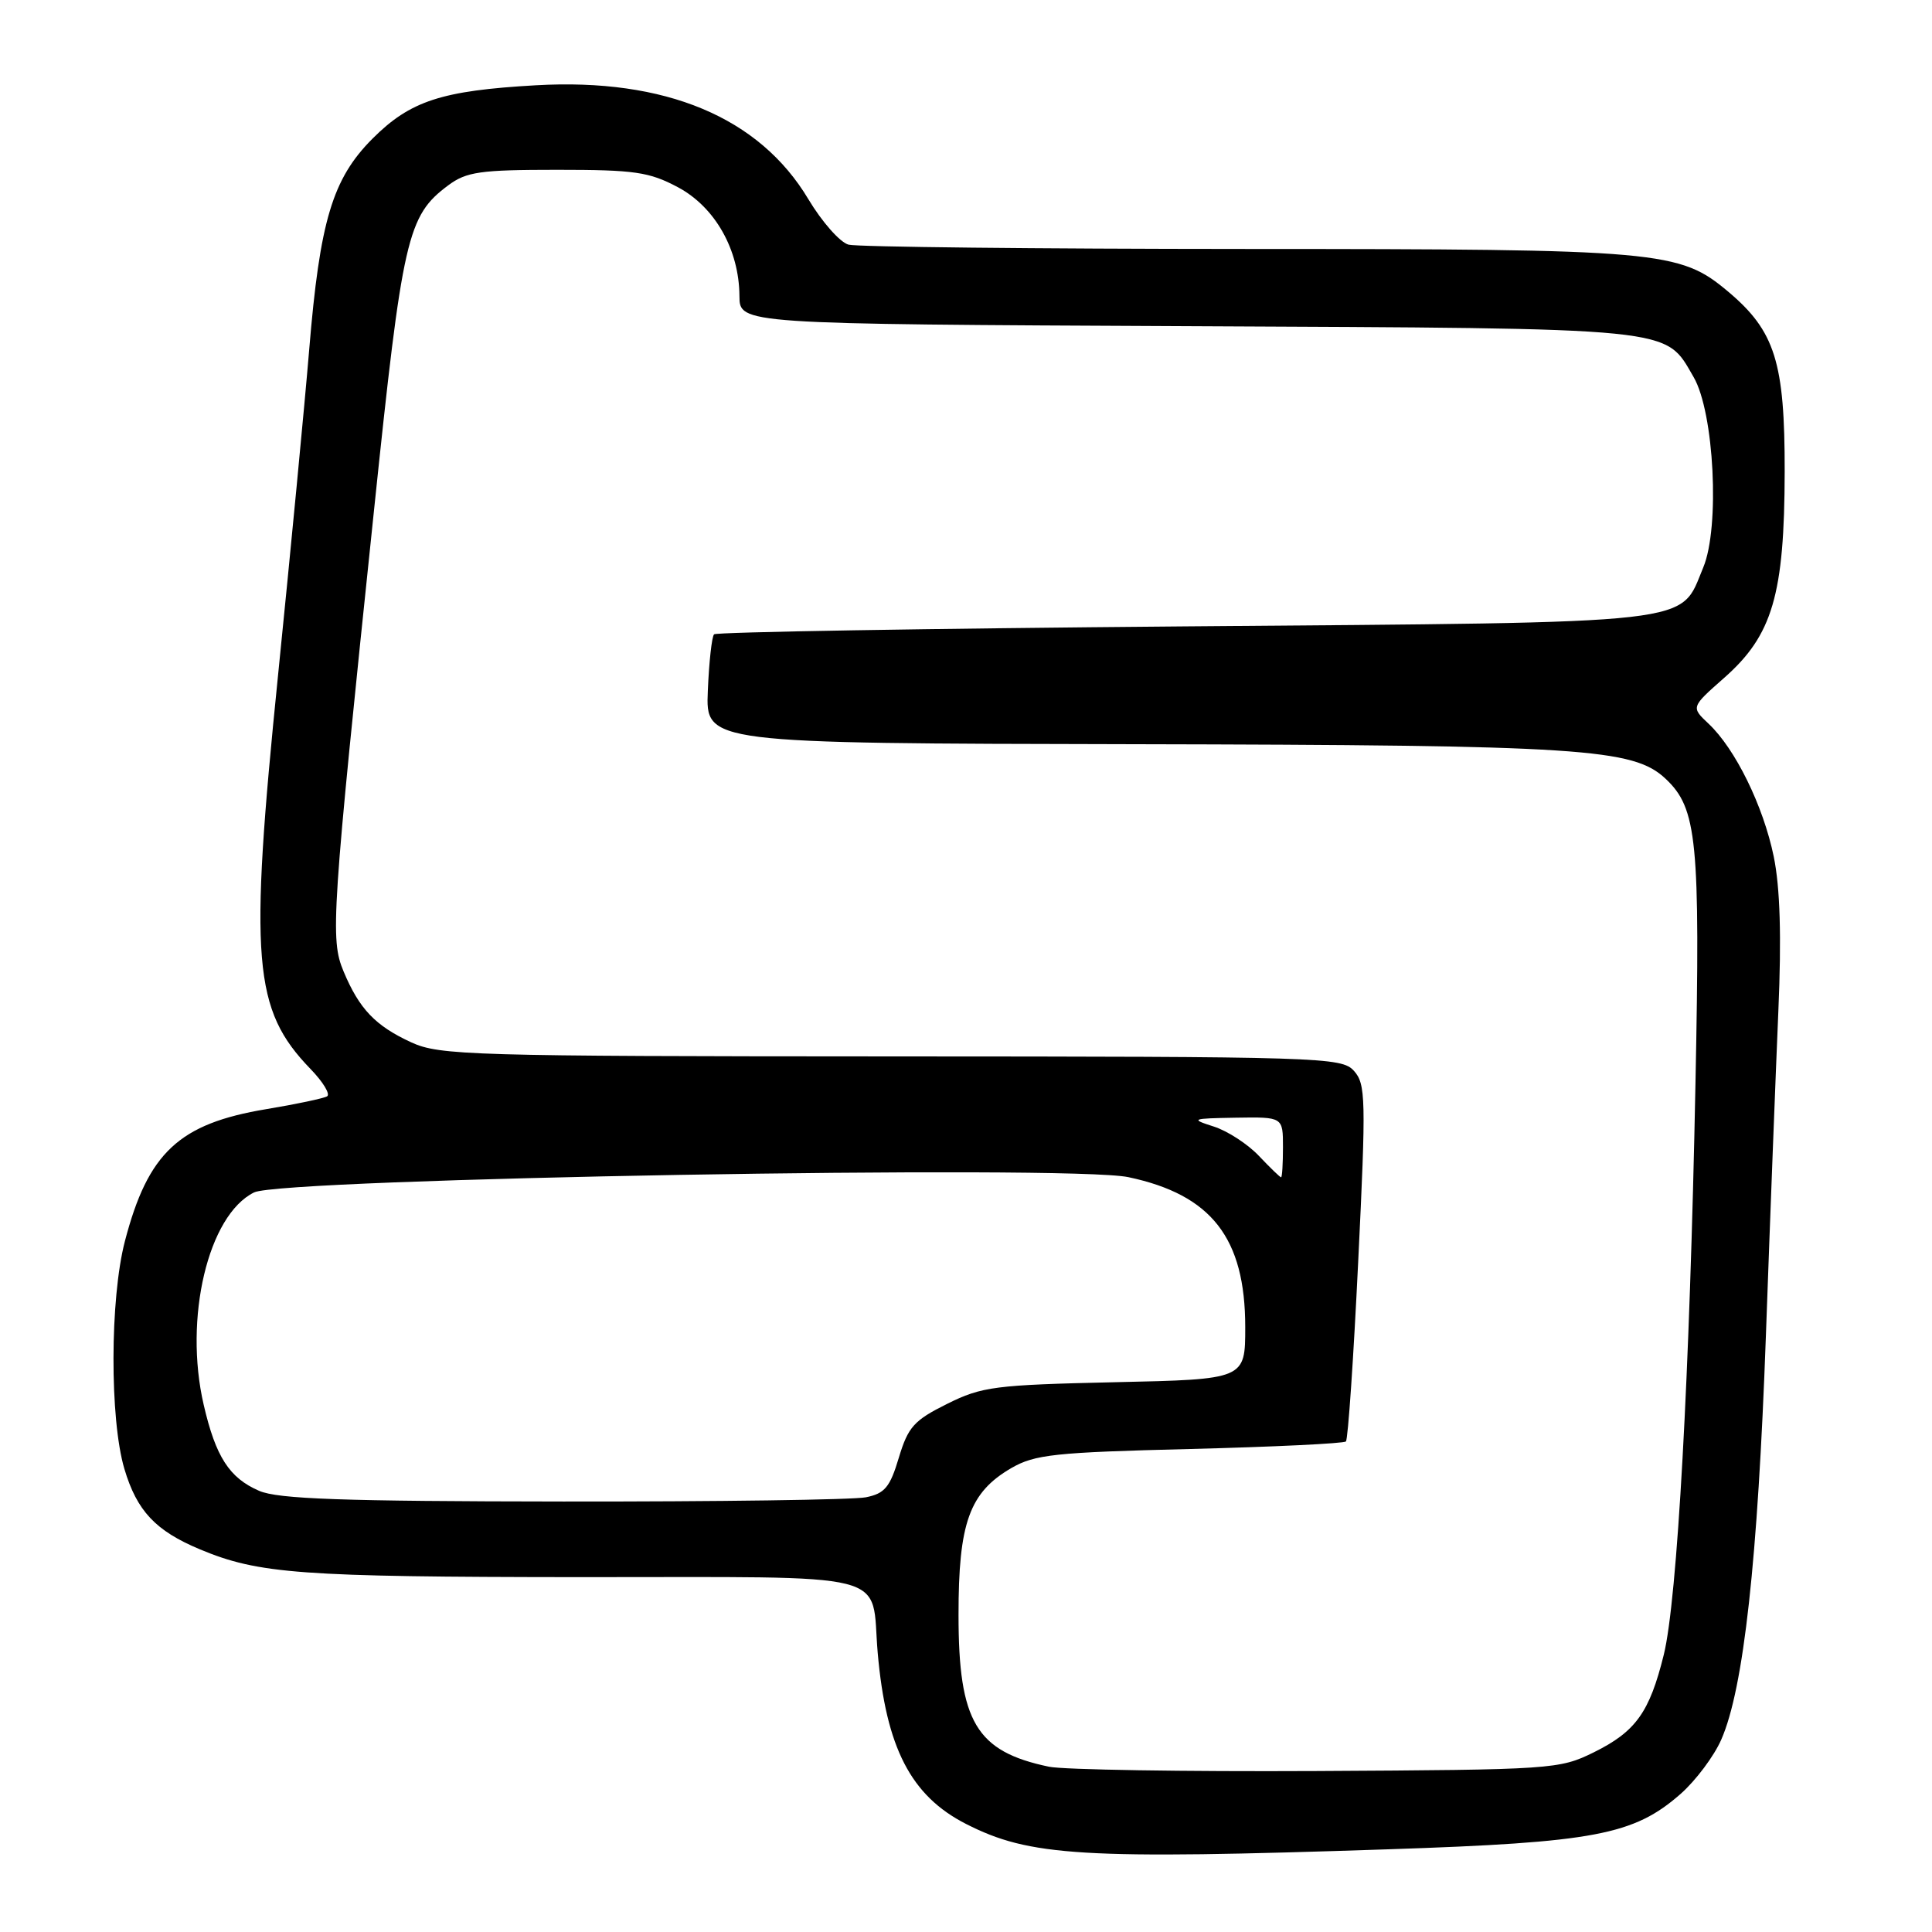 <?xml version="1.0" encoding="UTF-8" standalone="no"?>
<!DOCTYPE svg PUBLIC "-//W3C//DTD SVG 1.1//EN" "http://www.w3.org/Graphics/SVG/1.1/DTD/svg11.dtd" >
<svg xmlns="http://www.w3.org/2000/svg" xmlns:xlink="http://www.w3.org/1999/xlink" version="1.1" viewBox="0 0 256 256">
 <g >
 <path fill="currentColor"
d=" M 184.00 245.04 C 211.29 244.13 216.49 243.14 222.68 237.71 C 224.69 235.94 227.12 232.70 228.08 230.50 C 231.05 223.73 232.92 206.75 233.99 177.00 C 234.55 161.32 235.30 141.97 235.64 134.00 C 236.07 124.09 235.87 117.60 235.03 113.50 C 233.65 106.80 229.94 99.23 226.40 95.90 C 224.06 93.70 224.06 93.70 228.45 89.83 C 234.87 84.18 236.45 78.80 236.48 62.50 C 236.50 48.00 235.21 43.88 229.00 38.65 C 222.54 33.22 220.12 33.00 165.07 32.99 C 137.26 32.98 113.57 32.72 112.44 32.42 C 111.31 32.12 108.91 29.40 107.11 26.39 C 100.62 15.53 88.15 10.32 71.00 11.30 C 58.51 12.01 54.37 13.36 49.36 18.37 C 44.06 23.68 42.38 29.26 40.97 46.33 C 40.37 53.57 38.51 73.00 36.84 89.50 C 33.00 127.33 33.54 133.78 41.14 141.64 C 42.81 143.36 43.80 145.00 43.34 145.27 C 42.88 145.54 39.25 146.31 35.27 146.97 C 23.72 148.89 19.61 152.73 16.55 164.46 C 14.56 172.10 14.53 188.04 16.48 194.63 C 18.14 200.21 20.61 202.84 26.50 205.30 C 34.28 208.55 39.76 208.95 76.71 208.98 C 119.25 209.00 115.35 208.01 116.30 219.00 C 117.40 231.57 120.69 237.95 128.00 241.68 C 136.44 245.98 143.32 246.40 184.00 245.04 Z  M 139.00 234.10 C 129.35 232.09 127.01 228.15 127.01 214.00 C 127.00 201.80 128.45 197.76 134.00 194.53 C 137.11 192.73 139.75 192.44 157.67 192.00 C 168.76 191.72 178.07 191.27 178.34 191.00 C 178.62 190.72 179.35 179.98 179.97 167.13 C 181.02 145.56 180.97 143.63 179.40 141.89 C 177.76 140.08 175.20 140.00 118.10 139.98 C 62.41 139.96 58.24 139.84 54.50 138.12 C 49.74 135.93 47.61 133.70 45.53 128.73 C 43.73 124.43 43.93 121.49 49.57 67.50 C 53.34 31.35 53.97 28.60 59.39 24.56 C 61.81 22.76 63.61 22.50 73.83 22.50 C 84.10 22.50 86.02 22.78 89.83 24.81 C 94.75 27.44 97.94 33.08 97.98 39.22 C 98.00 42.94 98.00 42.94 157.25 43.22 C 222.74 43.53 220.54 43.31 224.41 49.96 C 227.14 54.64 227.91 69.88 225.69 75.19 C 222.50 82.83 225.98 82.44 156.88 83.00 C 122.94 83.28 94.92 83.75 94.62 84.05 C 94.32 84.34 93.95 87.72 93.79 91.55 C 93.50 98.50 93.50 98.50 150.00 98.61 C 209.69 98.73 216.42 99.17 220.70 103.19 C 224.88 107.12 225.30 111.35 224.66 143.50 C 223.90 182.28 222.25 212.01 220.46 219.26 C 218.57 226.91 216.74 229.45 211.17 232.20 C 206.62 234.44 205.70 234.50 174.50 234.67 C 156.90 234.76 140.93 234.50 139.00 234.10 Z  M 34.33 197.54 C 30.38 195.83 28.58 193.02 26.99 186.14 C 24.33 174.66 27.58 161.00 33.67 158.00 C 37.44 156.15 141.72 154.33 149.52 155.98 C 160.53 158.31 165.00 164.04 165.00 175.85 C 165.00 182.77 165.00 182.77 147.75 183.15 C 131.81 183.51 130.12 183.72 125.50 186.02 C 121.11 188.20 120.33 189.07 119.10 193.15 C 117.93 197.07 117.23 197.90 114.73 198.40 C 113.09 198.73 95.04 198.98 74.63 198.96 C 45.32 198.93 36.83 198.63 34.33 197.54 Z  M 166.82 153.17 C 165.35 151.61 162.65 149.85 160.82 149.27 C 157.69 148.27 157.86 148.20 163.75 148.10 C 170.00 148.00 170.00 148.00 170.00 152.00 C 170.00 154.20 169.89 156.00 169.75 156.00 C 169.61 156.00 168.29 154.72 166.82 153.17 Z "/>
</g>
</svg>
